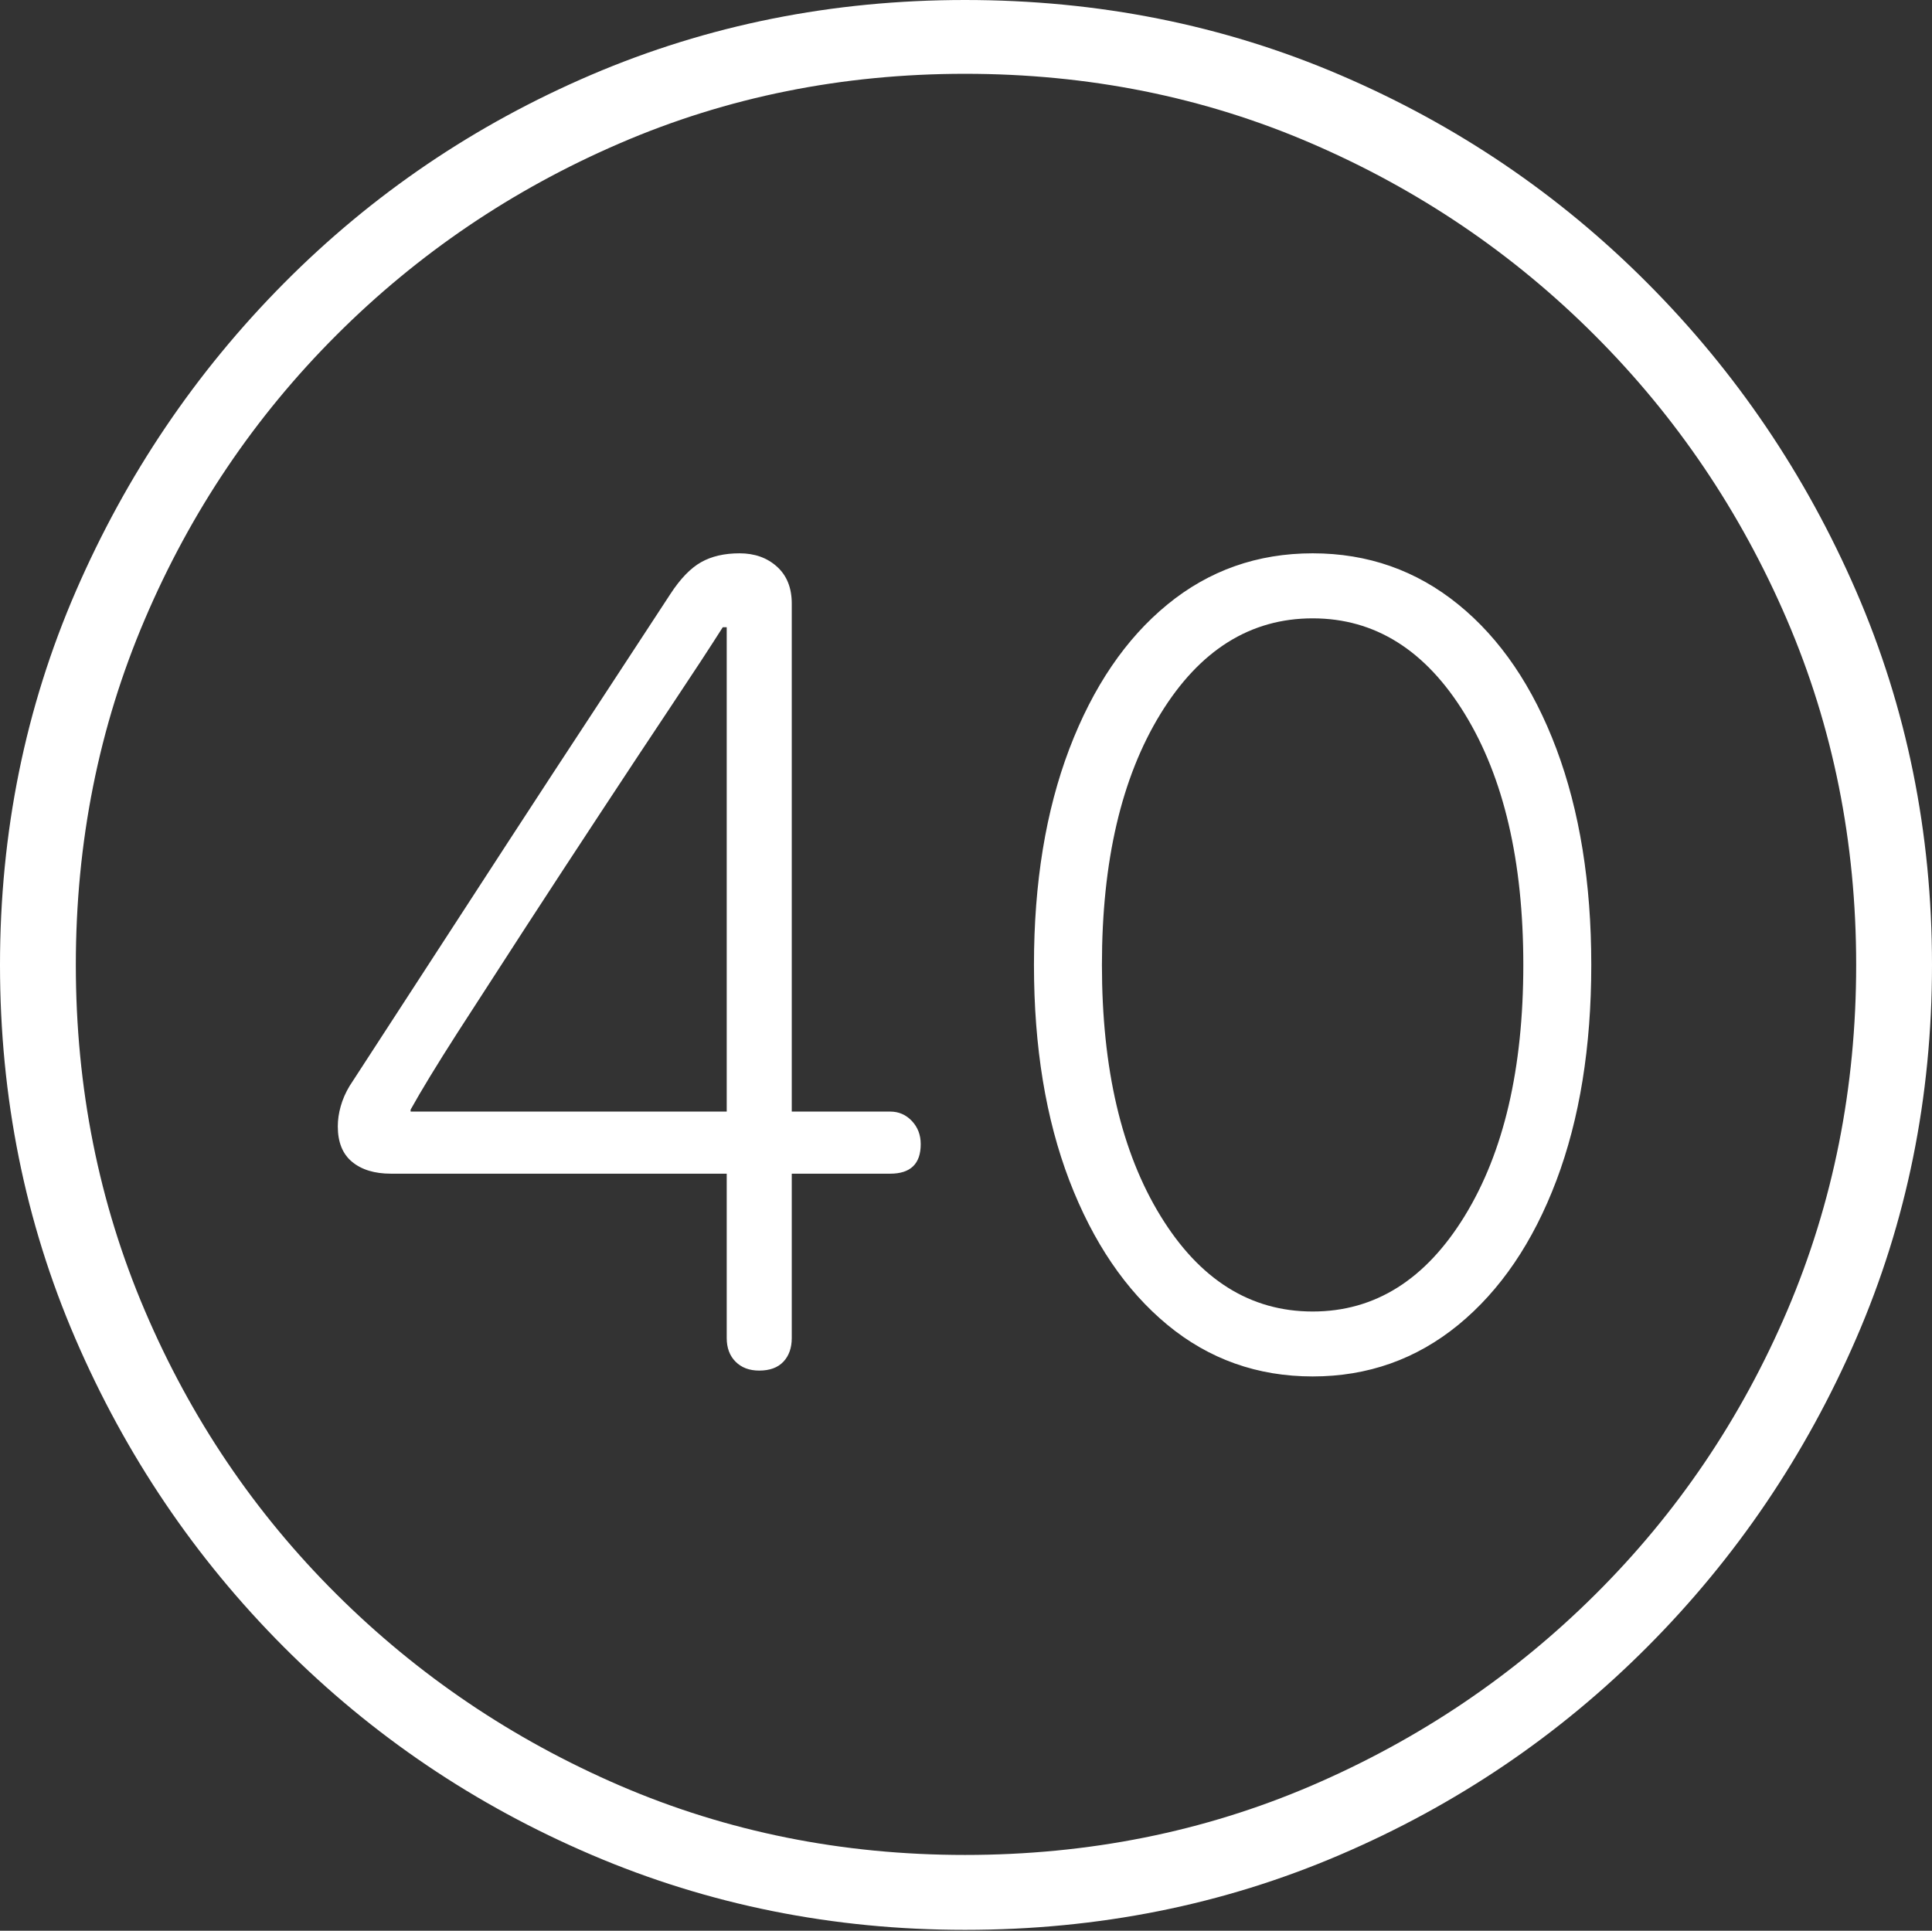 <?xml version="1.0" encoding="UTF-8"?>
<!--Generator: Apple Native CoreSVG 175-->
<!DOCTYPE svg
PUBLIC "-//W3C//DTD SVG 1.1//EN"
       "http://www.w3.org/Graphics/SVG/1.1/DTD/svg11.dtd">
<svg version="1.1" xmlns="http://www.w3.org/2000/svg" xmlns:xlink="http://www.w3.org/1999/xlink" width="19.16" height="19.15">
 <rect width="100%" height="100%" fill="#333333" stroke="none"/>
 <g>
  <rect height="19.15" opacity="0" width="19.16" x="0" y="0"/>
  <path d="M9.57 19.141Q11.553 19.141 13.286 18.398Q15.02 17.656 16.338 16.333Q17.656 15.01 18.408 13.276Q19.16 11.543 19.16 9.57Q19.16 7.598 18.408 5.864Q17.656 4.131 16.338 2.808Q15.02 1.484 13.286 0.742Q11.553 0 9.57 0Q7.598 0 5.864 0.742Q4.131 1.484 2.817 2.808Q1.504 4.131 0.752 5.864Q0 7.598 0 9.57Q0 11.543 0.747 13.276Q1.494 15.01 2.812 16.333Q4.131 17.656 5.869 18.398Q7.607 19.141 9.57 19.141ZM9.57 18.398Q7.744 18.398 6.147 17.71Q4.551 17.021 3.335 15.81Q2.119 14.6 1.436 12.998Q0.752 11.396 0.752 9.57Q0.752 7.744 1.436 6.143Q2.119 4.541 3.335 3.325Q4.551 2.109 6.147 1.421Q7.744 0.732 9.57 0.732Q11.406 0.732 13.003 1.421Q14.6 2.109 15.815 3.325Q17.031 4.541 17.72 6.143Q18.408 7.744 18.408 9.57Q18.408 11.396 17.725 12.998Q17.041 14.6 15.825 15.81Q14.609 17.021 13.008 17.71Q11.406 18.398 9.57 18.398ZM7.529 13.594Q7.686 13.594 7.769 13.506Q7.852 13.418 7.852 13.271L7.852 11.641L8.828 11.641Q9.131 11.641 9.131 11.348Q9.131 11.211 9.043 11.118Q8.955 11.025 8.828 11.025L7.852 11.025L7.852 5.986Q7.852 5.752 7.705 5.62Q7.559 5.488 7.334 5.488Q7.109 5.488 6.953 5.576Q6.797 5.664 6.65 5.889Q6.357 6.338 5.928 6.992Q5.498 7.646 5.034 8.359Q4.57 9.072 4.155 9.712Q3.74 10.352 3.467 10.771Q3.408 10.869 3.379 10.972Q3.35 11.074 3.35 11.172Q3.35 11.406 3.491 11.523Q3.633 11.641 3.877 11.641L7.207 11.641L7.207 13.271Q7.207 13.418 7.295 13.506Q7.383 13.594 7.529 13.594ZM7.207 11.025L4.072 11.025L4.072 11.006Q4.229 10.723 4.536 10.244Q4.844 9.766 5.215 9.194Q5.586 8.623 5.962 8.052Q6.338 7.48 6.66 6.997Q6.982 6.514 7.168 6.221L7.207 6.221ZM13.018 13.652Q13.838 13.652 14.463 13.14Q15.088 12.627 15.435 11.709Q15.781 10.791 15.781 9.57Q15.781 8.35 15.435 7.427Q15.088 6.504 14.463 5.996Q13.838 5.488 13.018 5.488Q12.197 5.488 11.577 5.996Q10.957 6.504 10.605 7.427Q10.254 8.35 10.254 9.57Q10.254 10.791 10.605 11.709Q10.957 12.627 11.577 13.14Q12.197 13.652 13.018 13.652ZM13.018 13.008Q12.09 13.008 11.509 12.06Q10.928 11.113 10.928 9.57Q10.928 8.027 11.509 7.08Q12.09 6.133 13.018 6.133Q13.945 6.133 14.526 7.08Q15.107 8.027 15.107 9.57Q15.107 11.113 14.526 12.06Q13.945 13.008 13.018 13.008Z" fill="#ffffff"/>
 </g>
</svg>
